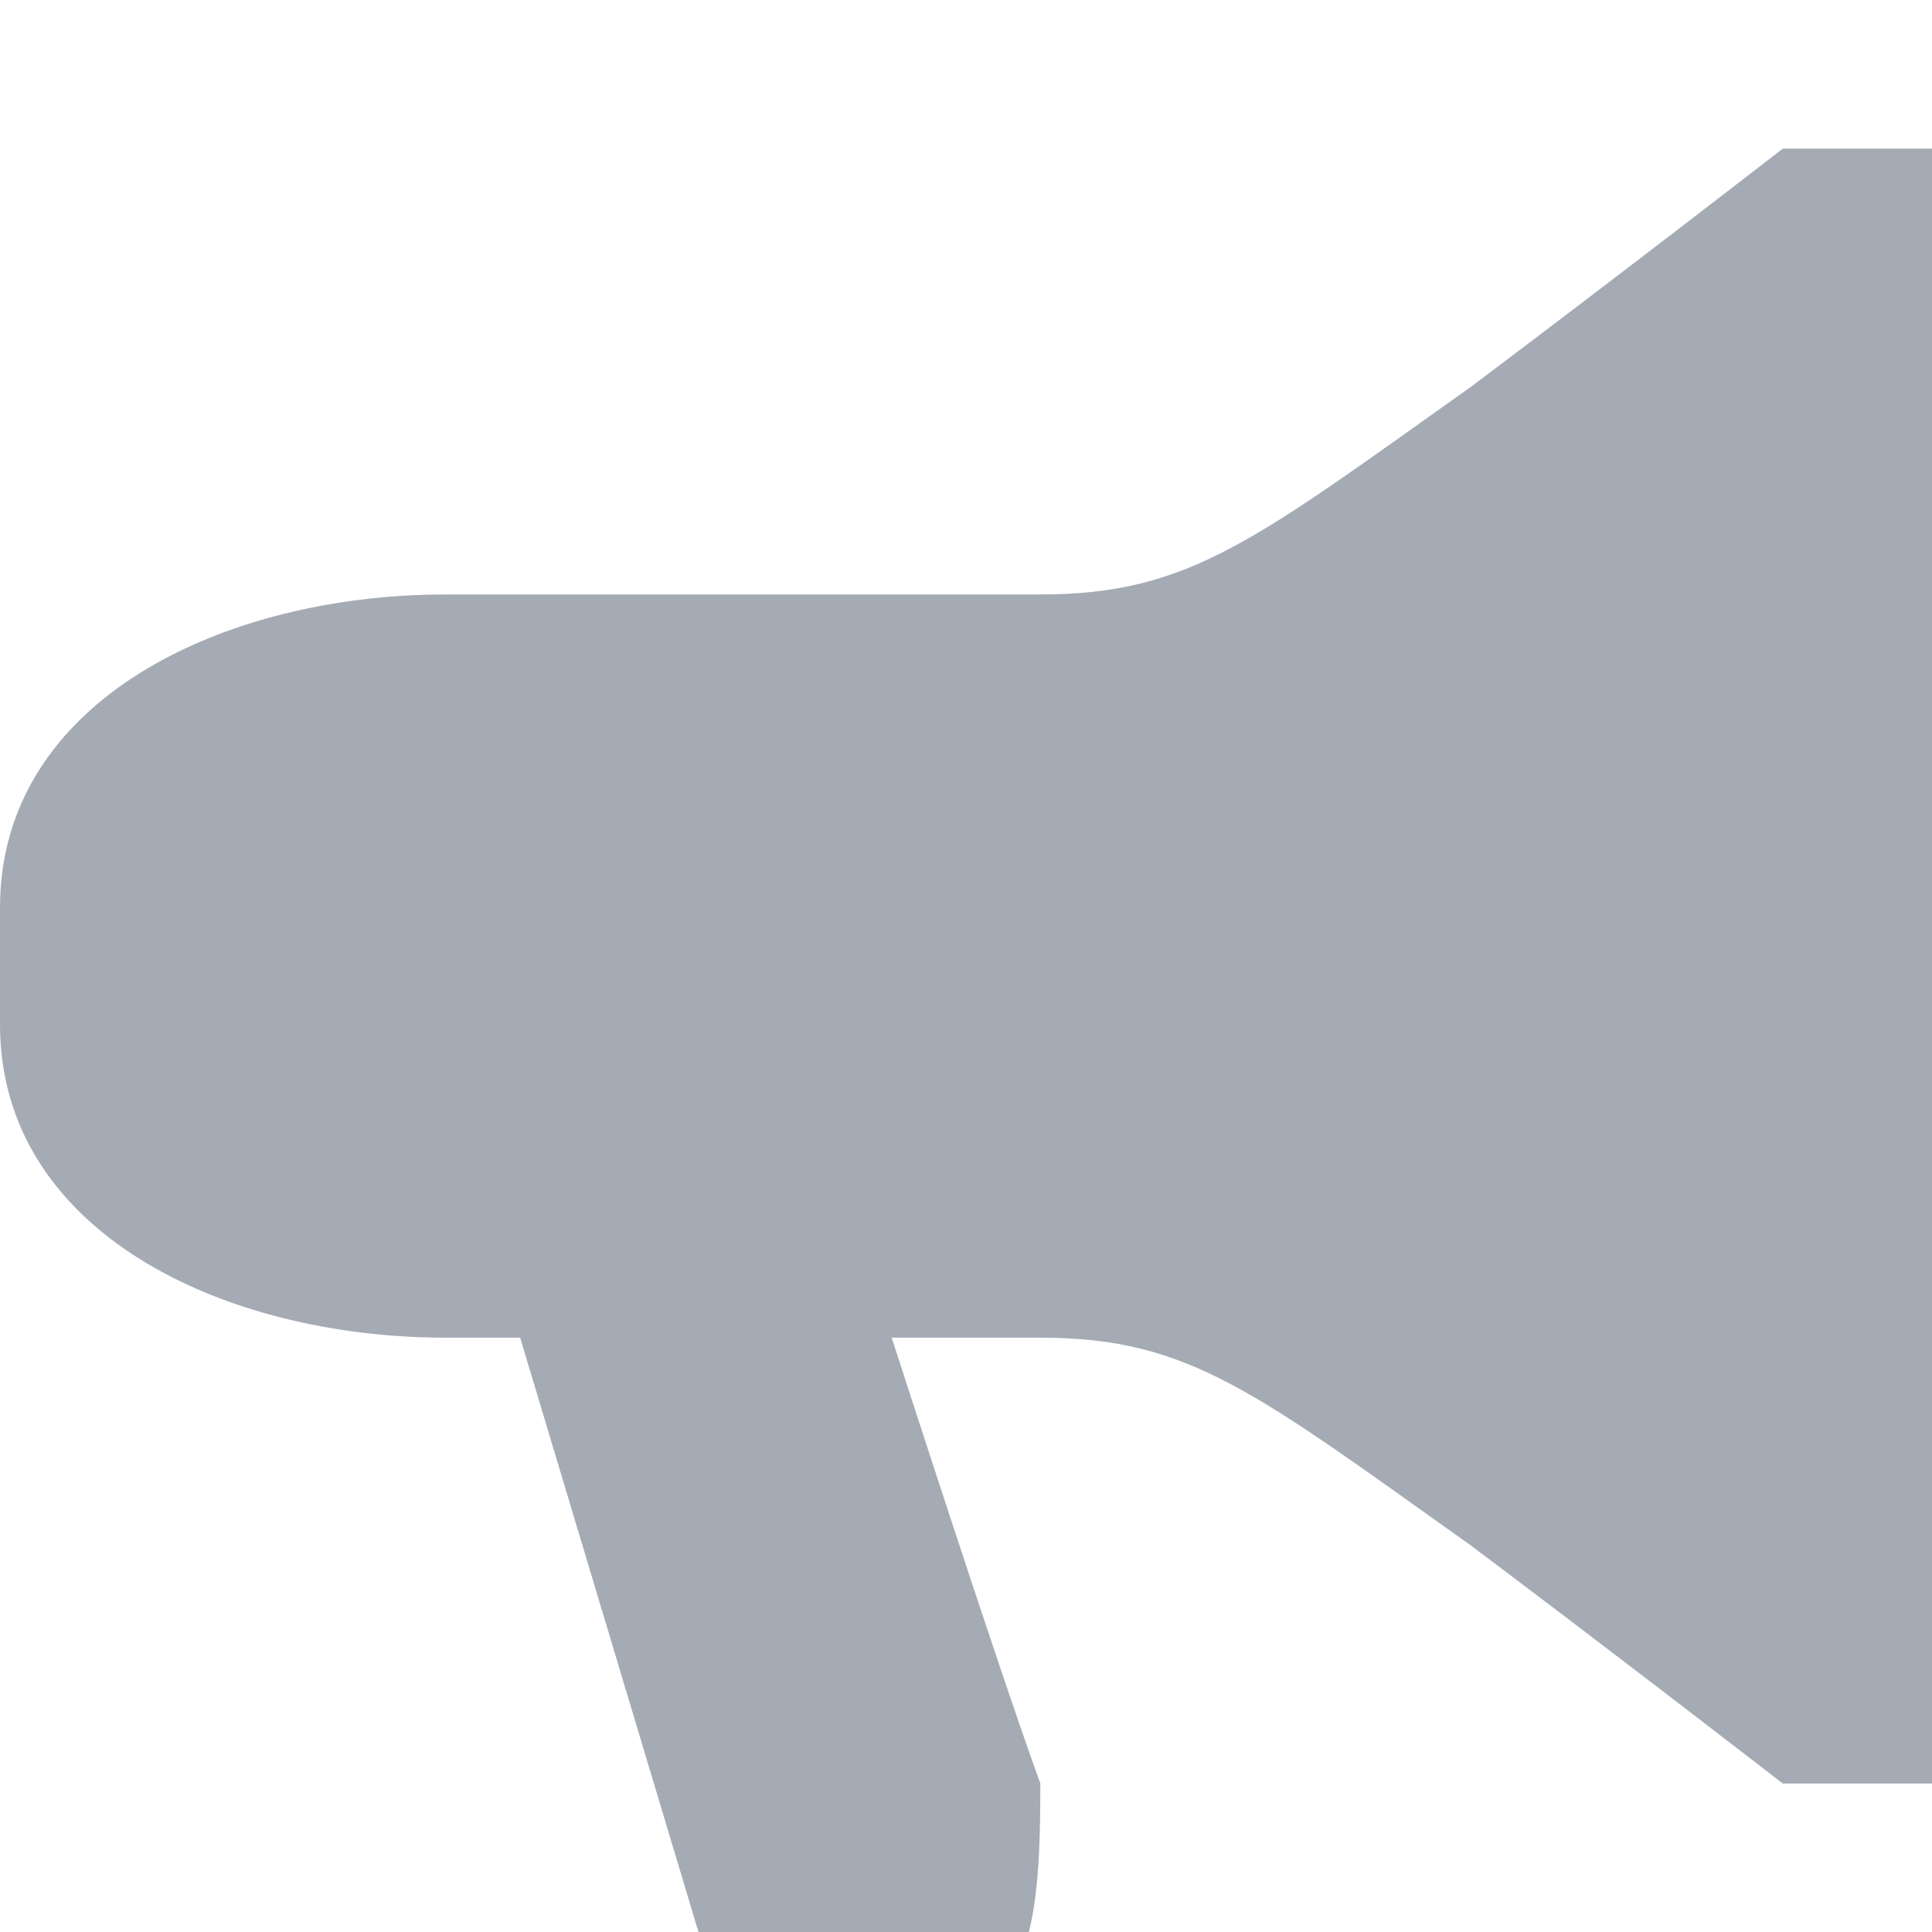 <svg width="13" height="13" viewBox="15 14 13 13" xmlns="http://www.w3.org/2000/svg">
    <path d="M18.5,23.001 L18,23.001 C16.5,23.001 15,22.287 15,20.894 L15,20.107 C15,18.714 16.5,18 18,18 L22,18 C23,18 23.437,17.64 24.897,16.603 C25.901,15.849 26.996,15 26.996,15 L28,15 L28,26.001 L26.996,26.001 C26.996,26.001 25.901,25.153 24.897,24.399 C23.437,23.361 23,23.001 22,23.001 L21,23.001 C21.021,23.064 21.701,25.177 22,26 C22,27.207 21.925,28 20,28 L18.5,23.001 Z" fill="#A5ABB4"/>
</svg>